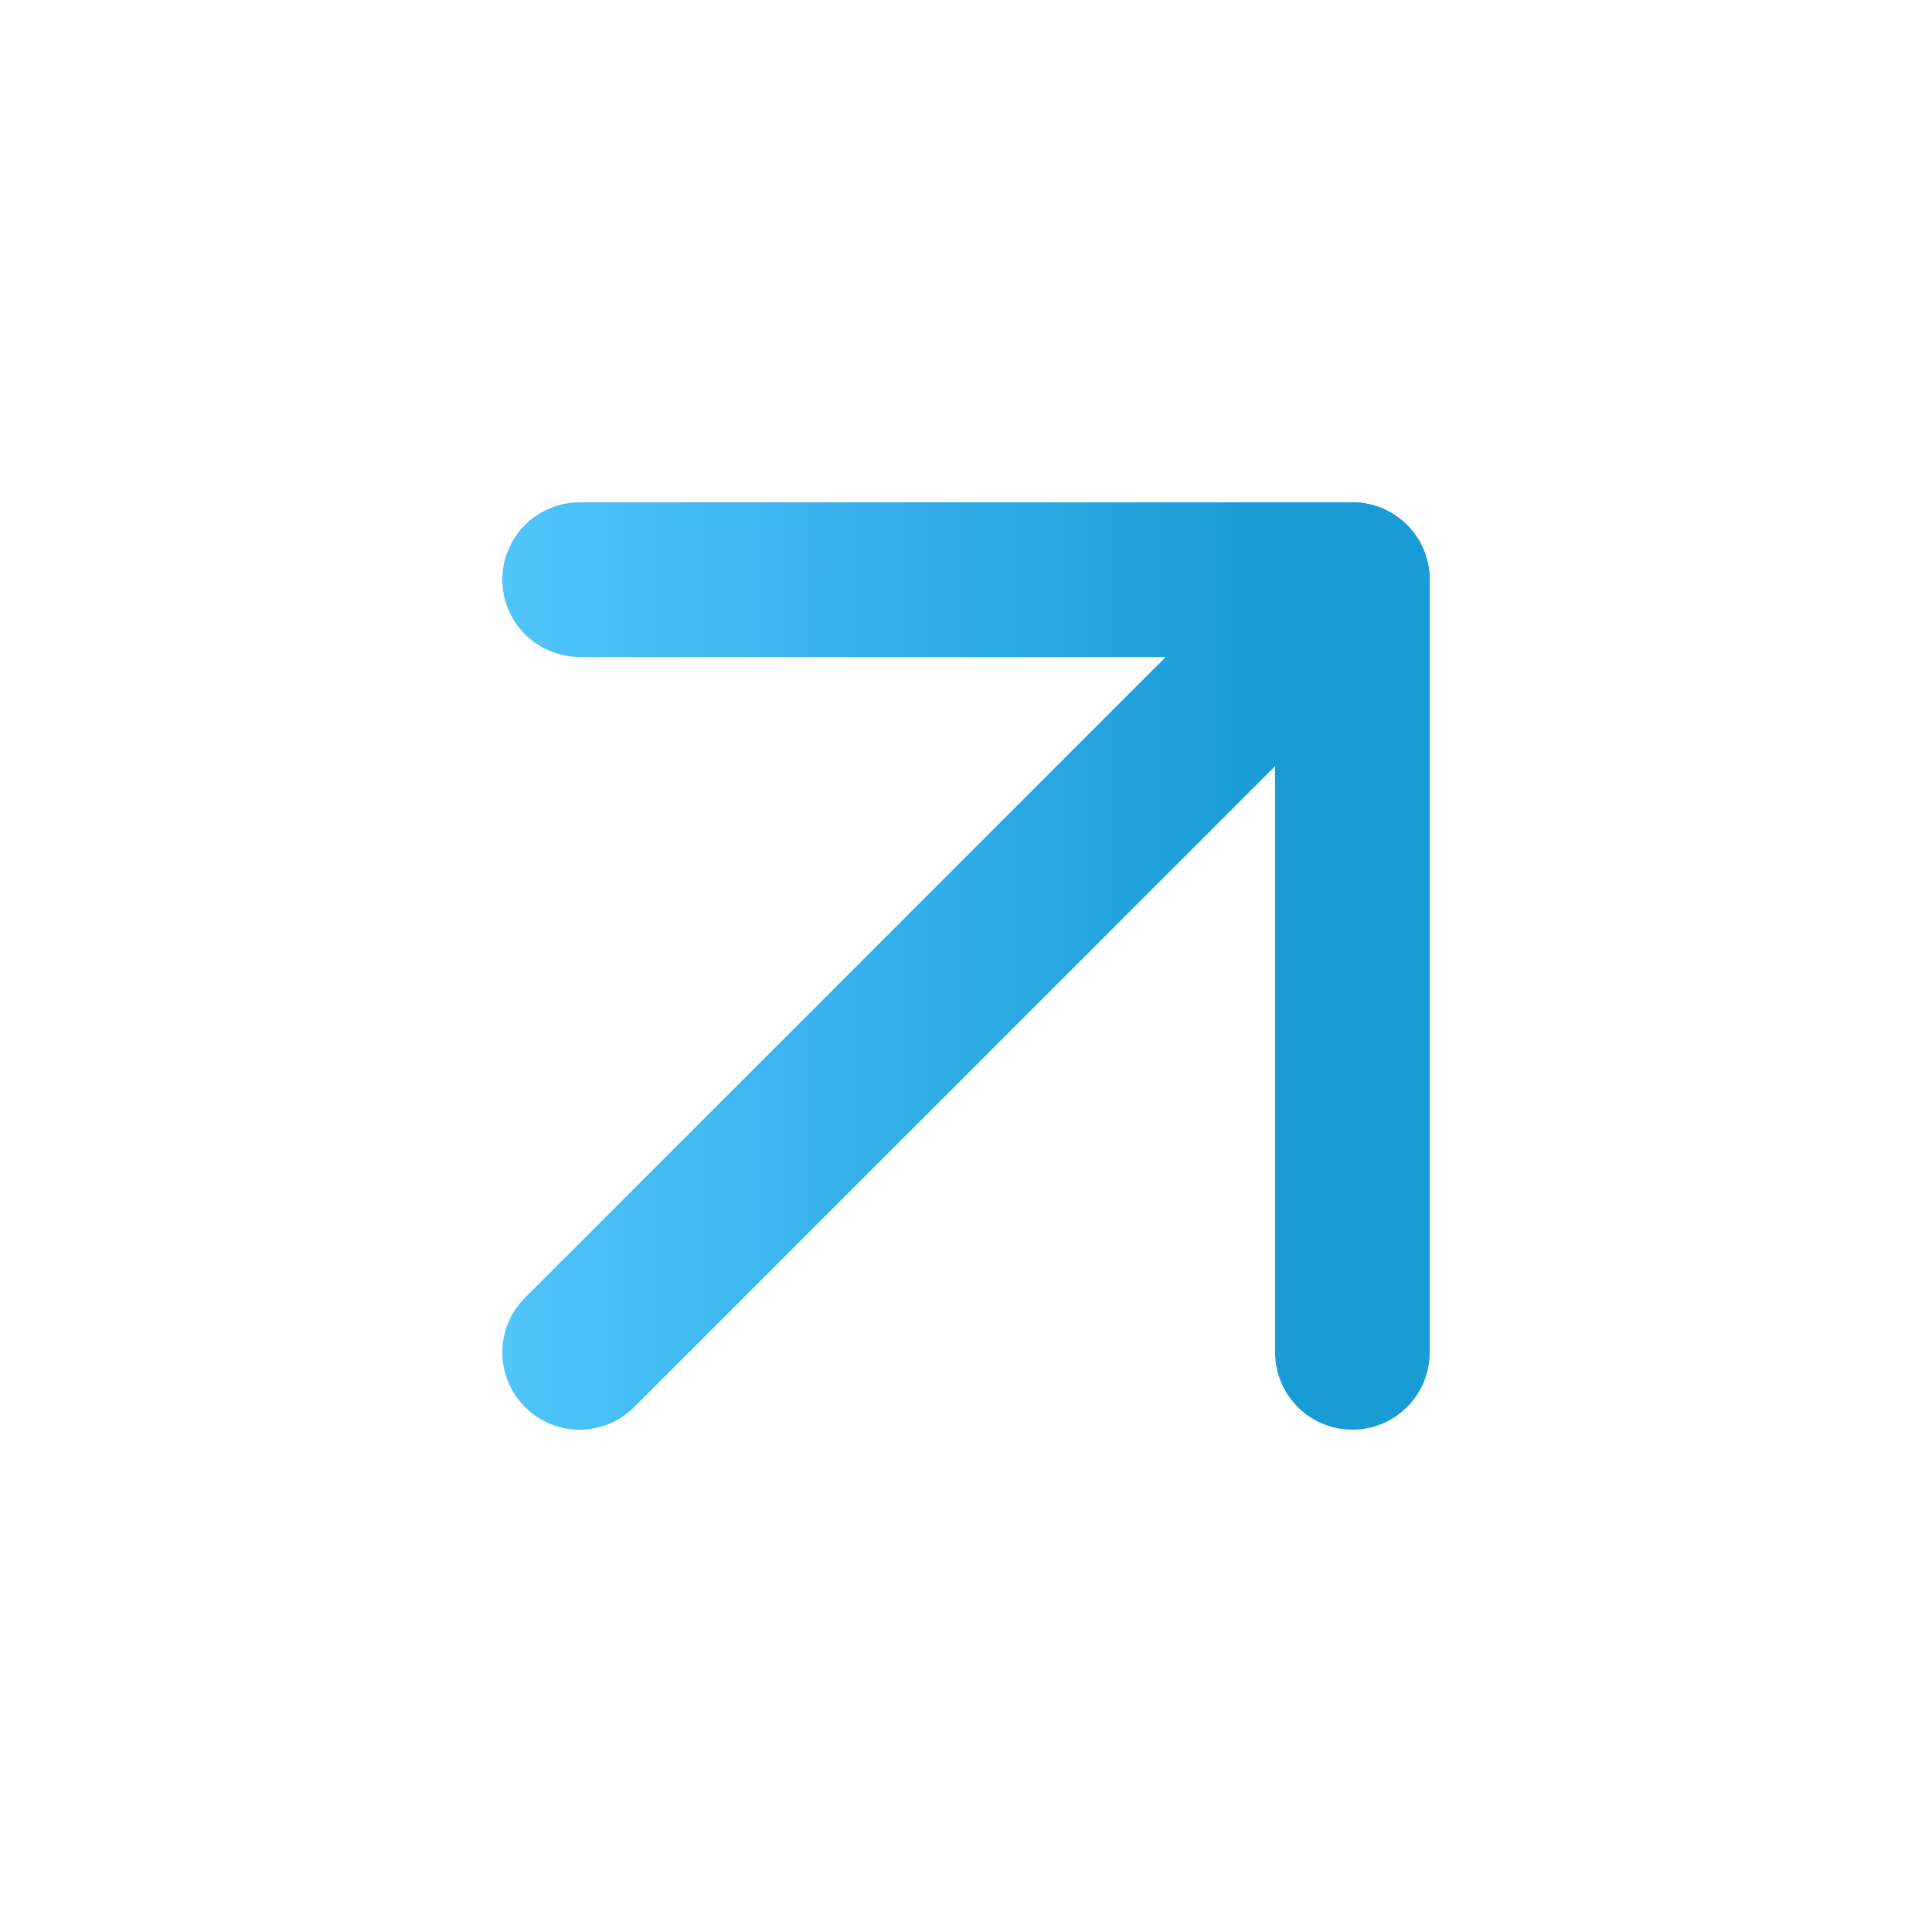 <svg width="25" height="25" viewBox="0 0 25 25" fill="none" xmlns="http://www.w3.org/2000/svg">
<path d="M7.5 17.5L17.5 7.5" stroke="url(#paint0_linear_3041_2779)" stroke-width="2" stroke-linecap="round" stroke-linejoin="round"/>
<path d="M7.5 7.5H17.5V17.5" stroke="url(#paint1_linear_3041_2779)" stroke-width="2" stroke-linecap="round" stroke-linejoin="round"/>
<defs>
<linearGradient id="paint0_linear_3041_2779" x1="5.114" y1="13.182" x2="17.5" y2="13.182" gradientUnits="userSpaceOnUse">
<stop stop-color="#57CBFF"/>
<stop offset="0.904" stop-color="#199BD5"/>
</linearGradient>
<linearGradient id="paint1_linear_3041_2779" x1="5.114" y1="13.182" x2="17.5" y2="13.182" gradientUnits="userSpaceOnUse">
<stop stop-color="#57CBFF"/>
<stop offset="0.904" stop-color="#199BD5"/>
</linearGradient>
</defs>
</svg>
